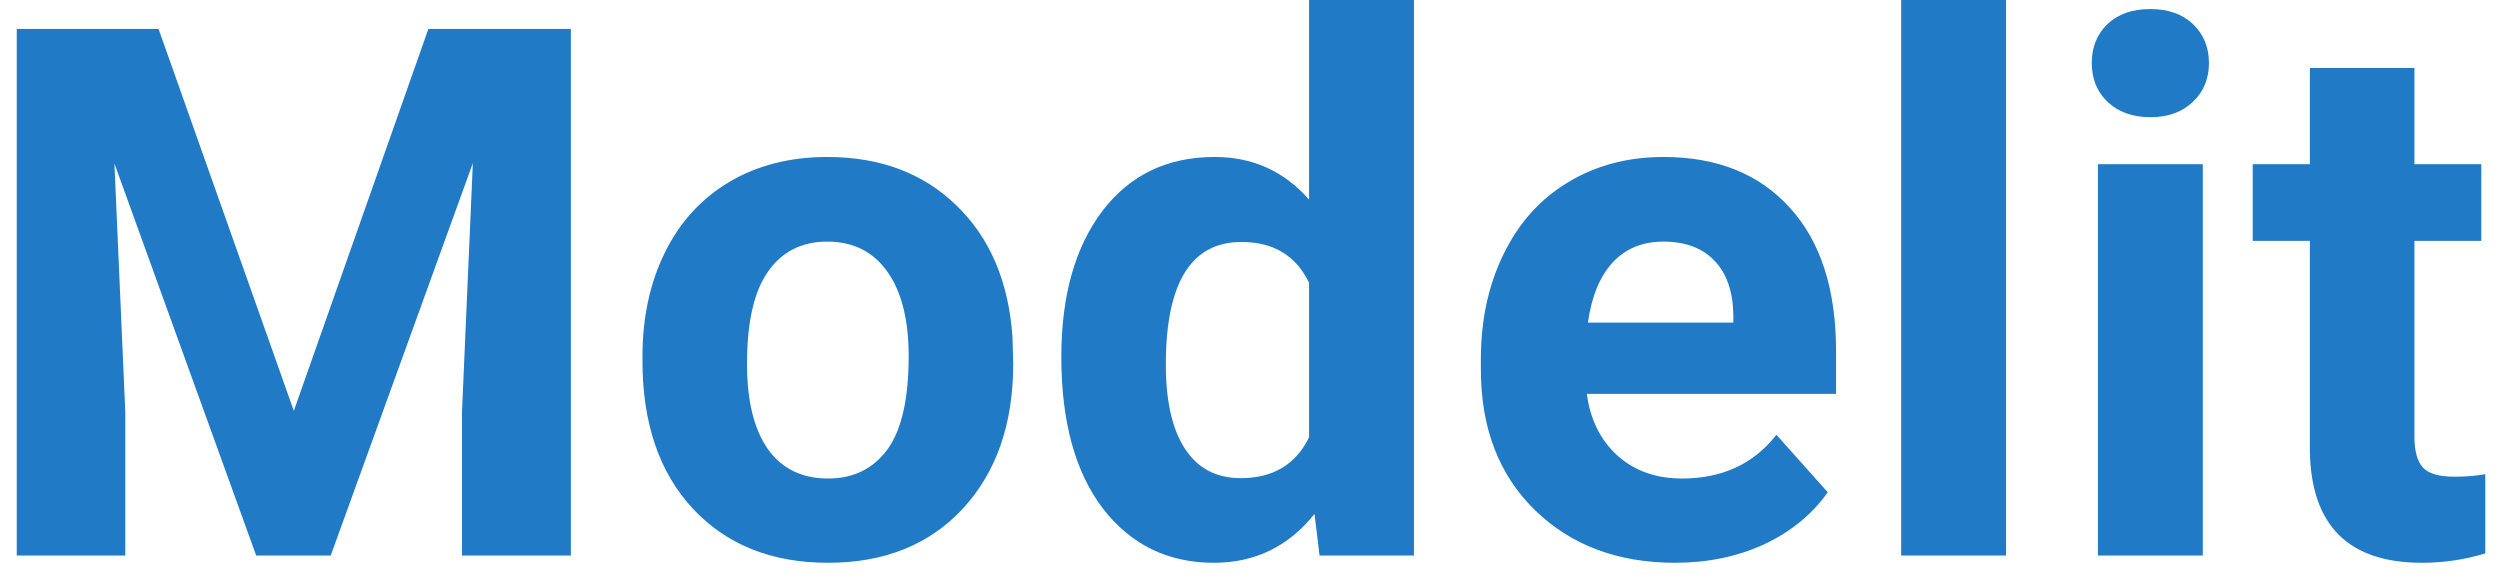 <svg width="81" height="19" viewBox="0 0 81 19" fill="none" xmlns="http://www.w3.org/2000/svg">
<path d="M5.137 0.938L9.52 13.312L13.879 0.938H18.496V18H14.969V13.336L15.32 5.285L10.715 18H8.301L3.707 5.297L4.059 13.336V18H0.543V0.938H5.137ZM20.816 11.543C20.816 10.285 21.059 9.164 21.543 8.18C22.027 7.195 22.723 6.434 23.629 5.895C24.543 5.355 25.602 5.086 26.805 5.086C28.516 5.086 29.91 5.609 30.988 6.656C32.074 7.703 32.68 9.125 32.805 10.922L32.828 11.789C32.828 13.734 32.285 15.297 31.199 16.477C30.113 17.648 28.656 18.234 26.828 18.234C25 18.234 23.539 17.648 22.445 16.477C21.359 15.305 20.816 13.711 20.816 11.695V11.543ZM24.203 11.789C24.203 12.992 24.43 13.914 24.883 14.555C25.336 15.188 25.984 15.504 26.828 15.504C27.648 15.504 28.289 15.191 28.75 14.566C29.211 13.934 29.441 12.926 29.441 11.543C29.441 10.363 29.211 9.449 28.75 8.801C28.289 8.152 27.641 7.828 26.805 7.828C25.977 7.828 25.336 8.152 24.883 8.801C24.43 9.441 24.203 10.438 24.203 11.789ZM34.387 11.566C34.387 9.59 34.828 8.016 35.711 6.844C36.602 5.672 37.816 5.086 39.355 5.086C40.59 5.086 41.609 5.547 42.414 6.469V0H45.812V18H42.754L42.59 16.652C41.746 17.707 40.66 18.234 39.332 18.234C37.84 18.234 36.641 17.648 35.734 16.477C34.836 15.297 34.387 13.66 34.387 11.566ZM37.773 11.812C37.773 13 37.98 13.91 38.395 14.543C38.809 15.176 39.41 15.492 40.199 15.492C41.246 15.492 41.984 15.051 42.414 14.168V9.164C41.992 8.281 41.262 7.84 40.223 7.84C38.59 7.84 37.773 9.164 37.773 11.812ZM54.273 18.234C52.414 18.234 50.898 17.664 49.727 16.523C48.562 15.383 47.98 13.863 47.98 11.965V11.637C47.98 10.363 48.227 9.227 48.719 8.227C49.211 7.219 49.906 6.445 50.805 5.906C51.711 5.359 52.742 5.086 53.898 5.086C55.633 5.086 56.996 5.633 57.988 6.727C58.988 7.82 59.488 9.371 59.488 11.379V12.762H51.414C51.523 13.59 51.852 14.254 52.398 14.754C52.953 15.254 53.652 15.504 54.496 15.504C55.801 15.504 56.82 15.031 57.555 14.086L59.219 15.949C58.711 16.668 58.023 17.23 57.156 17.637C56.289 18.035 55.328 18.234 54.273 18.234ZM53.887 7.828C53.215 7.828 52.668 8.055 52.246 8.508C51.832 8.961 51.566 9.609 51.449 10.453H56.16V10.184C56.145 9.434 55.941 8.855 55.551 8.449C55.16 8.035 54.605 7.828 53.887 7.828ZM64.996 18H61.598V0H64.996V18ZM71.371 18H67.973V5.32H71.371V18ZM67.773 2.039C67.773 1.531 67.941 1.113 68.277 0.785C68.621 0.457 69.086 0.293 69.672 0.293C70.25 0.293 70.711 0.457 71.055 0.785C71.398 1.113 71.57 1.531 71.57 2.039C71.57 2.555 71.394 2.977 71.043 3.305C70.699 3.633 70.242 3.797 69.672 3.797C69.102 3.797 68.641 3.633 68.289 3.305C67.945 2.977 67.773 2.555 67.773 2.039ZM78.227 2.203V5.32H80.394V7.805H78.227V14.133C78.227 14.602 78.316 14.938 78.496 15.141C78.676 15.344 79.019 15.445 79.527 15.445C79.902 15.445 80.234 15.418 80.523 15.363V17.93C79.859 18.133 79.176 18.234 78.473 18.234C76.098 18.234 74.887 17.035 74.84 14.637V7.805H72.988V5.32H74.84V2.203H78.227Z" fill="#207AC6"/>
</svg>
